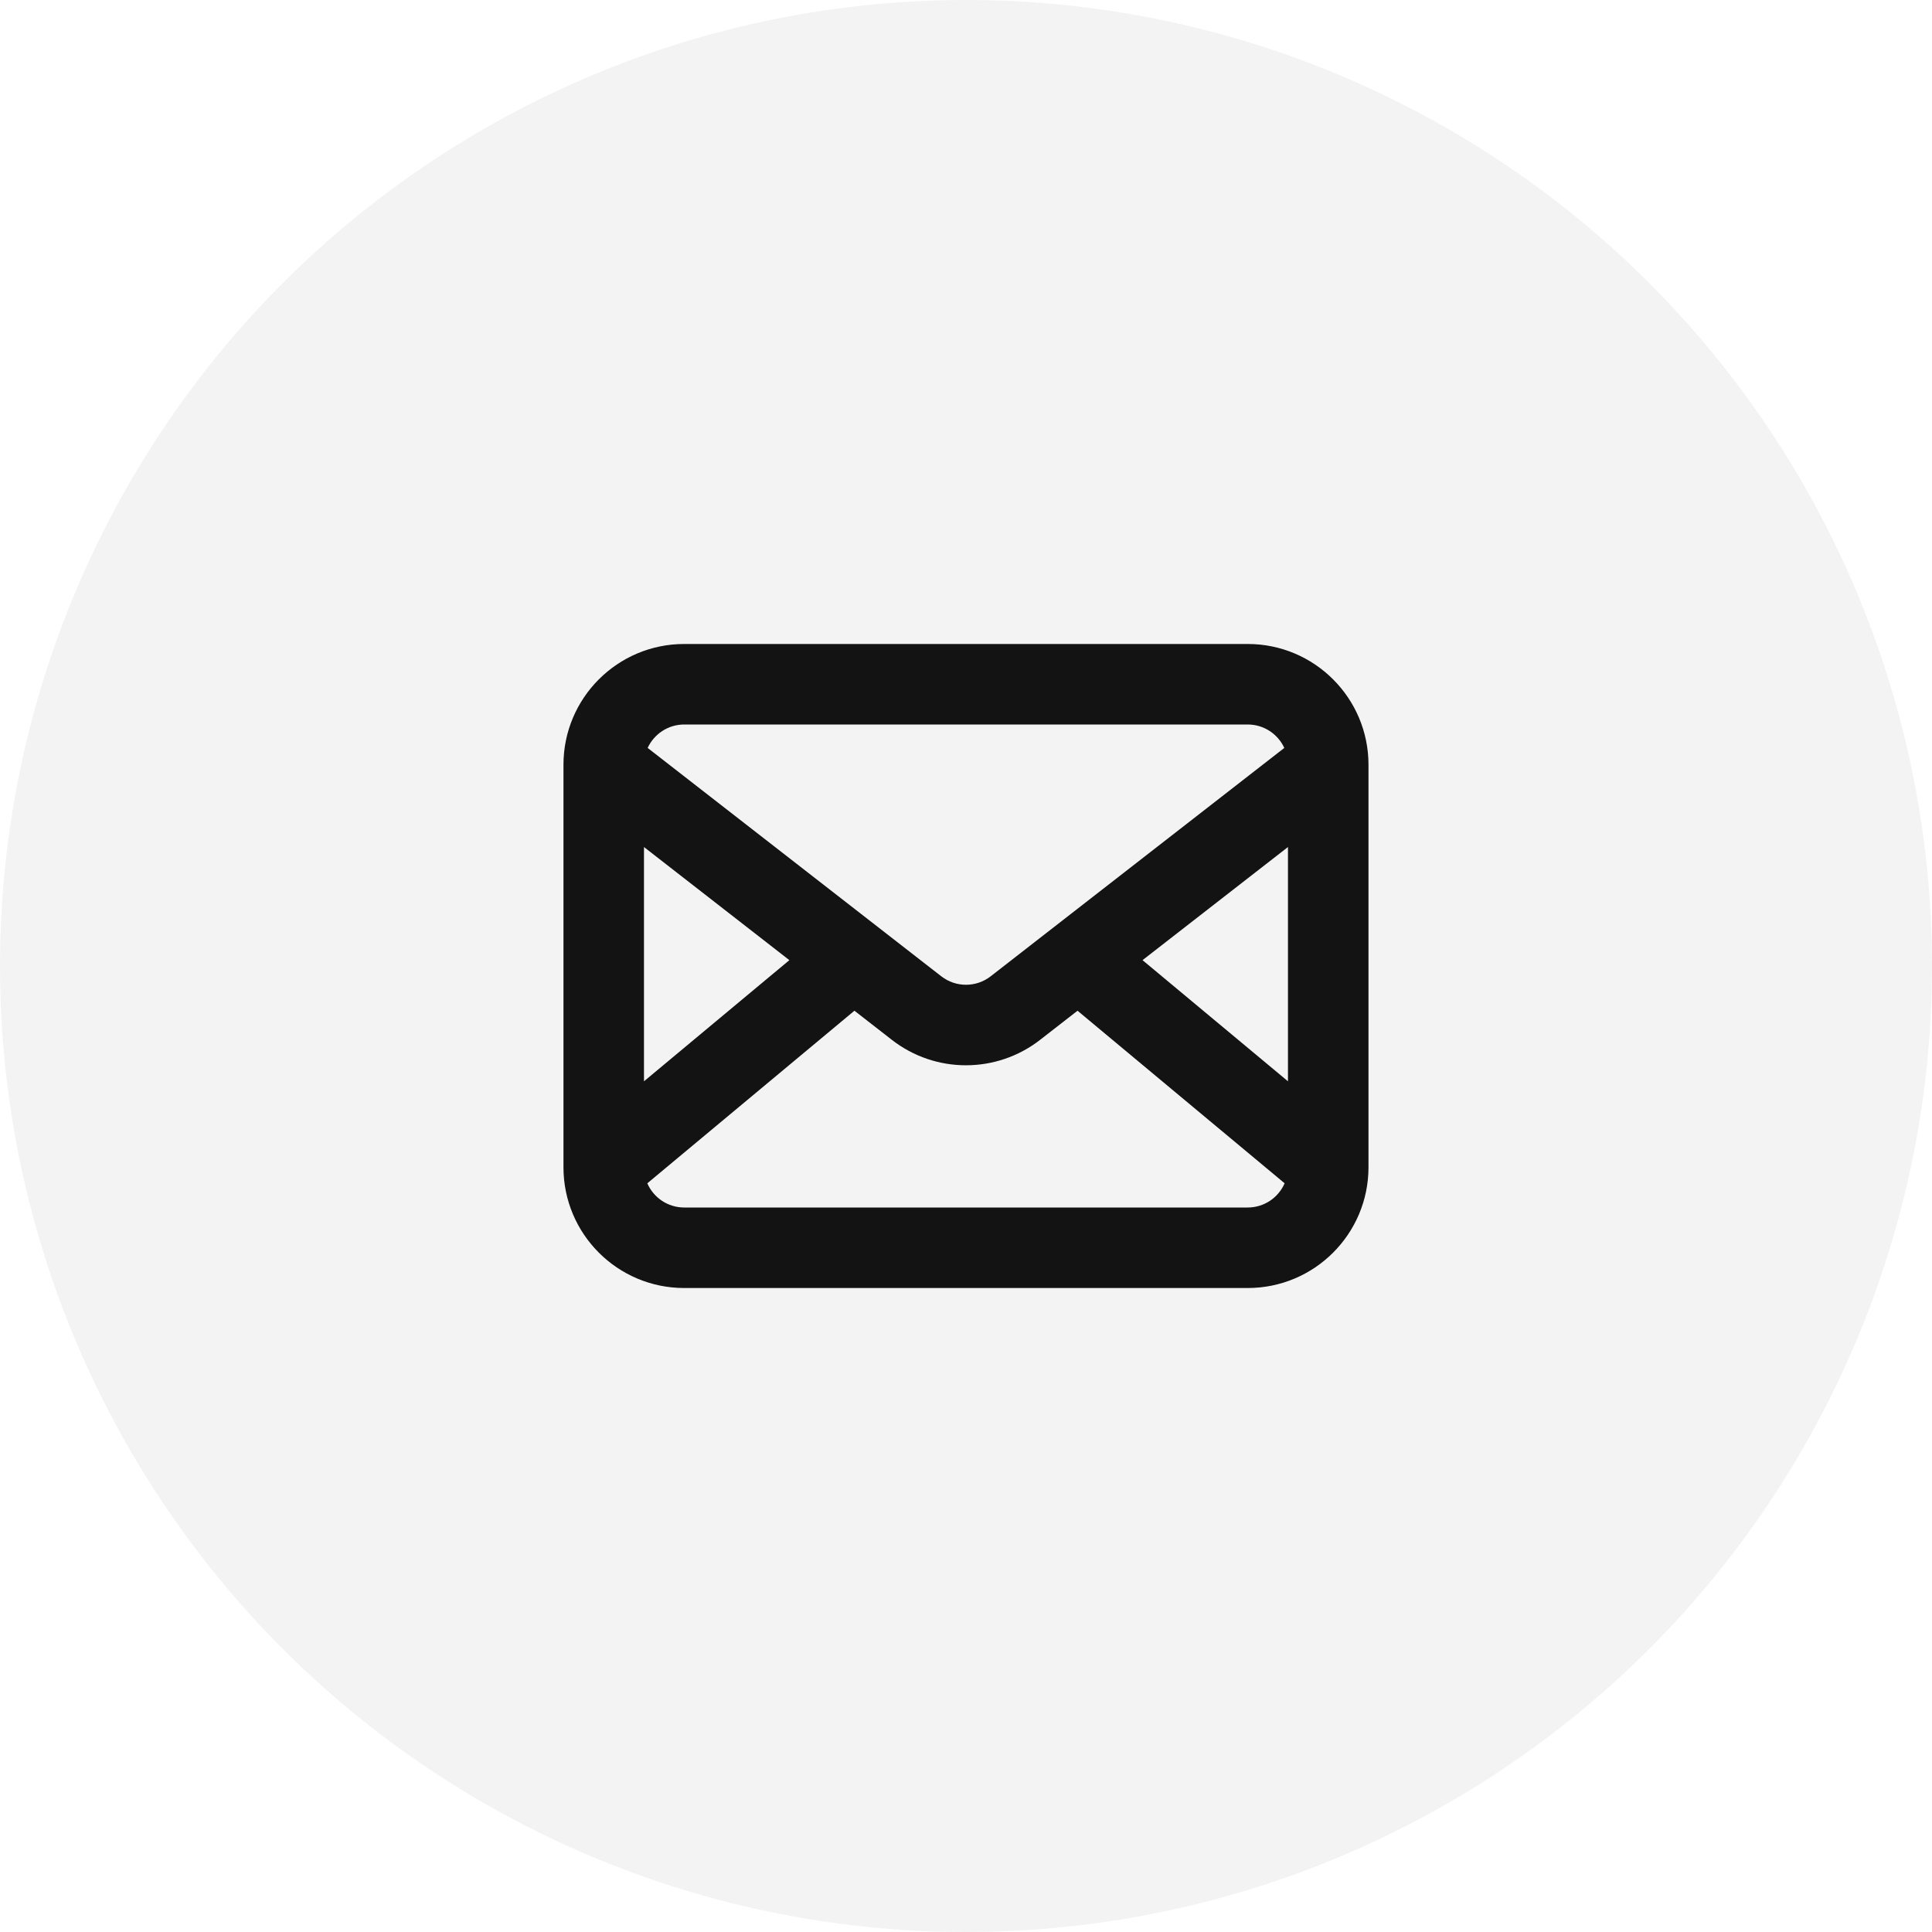 <svg width="40" height="40" viewBox="0 0 40 40" fill="none" xmlns="http://www.w3.org/2000/svg">
<circle cx="20" cy="20" r="20" fill="#141313" fill-opacity="0.05"/>
<path fill-rule="evenodd" clip-rule="evenodd" d="M14.166 13.333C12.785 13.333 11.666 14.453 11.666 15.833V24.167C11.666 25.547 12.785 26.667 14.166 26.667H25.833C27.213 26.667 28.333 25.547 28.333 24.167V15.833C28.333 14.453 27.213 13.333 25.833 13.333H14.166ZM13.409 15.485C13.541 15.199 13.83 15 14.166 15H25.833C26.169 15 26.458 15.199 26.59 15.485L20.511 20.213C20.21 20.447 19.789 20.447 19.488 20.213L13.409 15.485ZM13.333 17.537V22.387L16.343 19.879L13.333 17.537ZM13.402 24.499C13.53 24.794 13.824 25 14.166 25H25.833C26.175 25 26.468 24.794 26.597 24.499L22.309 20.926L21.534 21.529C20.631 22.231 19.367 22.231 18.465 21.529L17.69 20.926L13.402 24.499ZM26.666 22.387V17.537L23.655 19.879L26.666 22.387Z" fill="#141313"/>
</svg>
